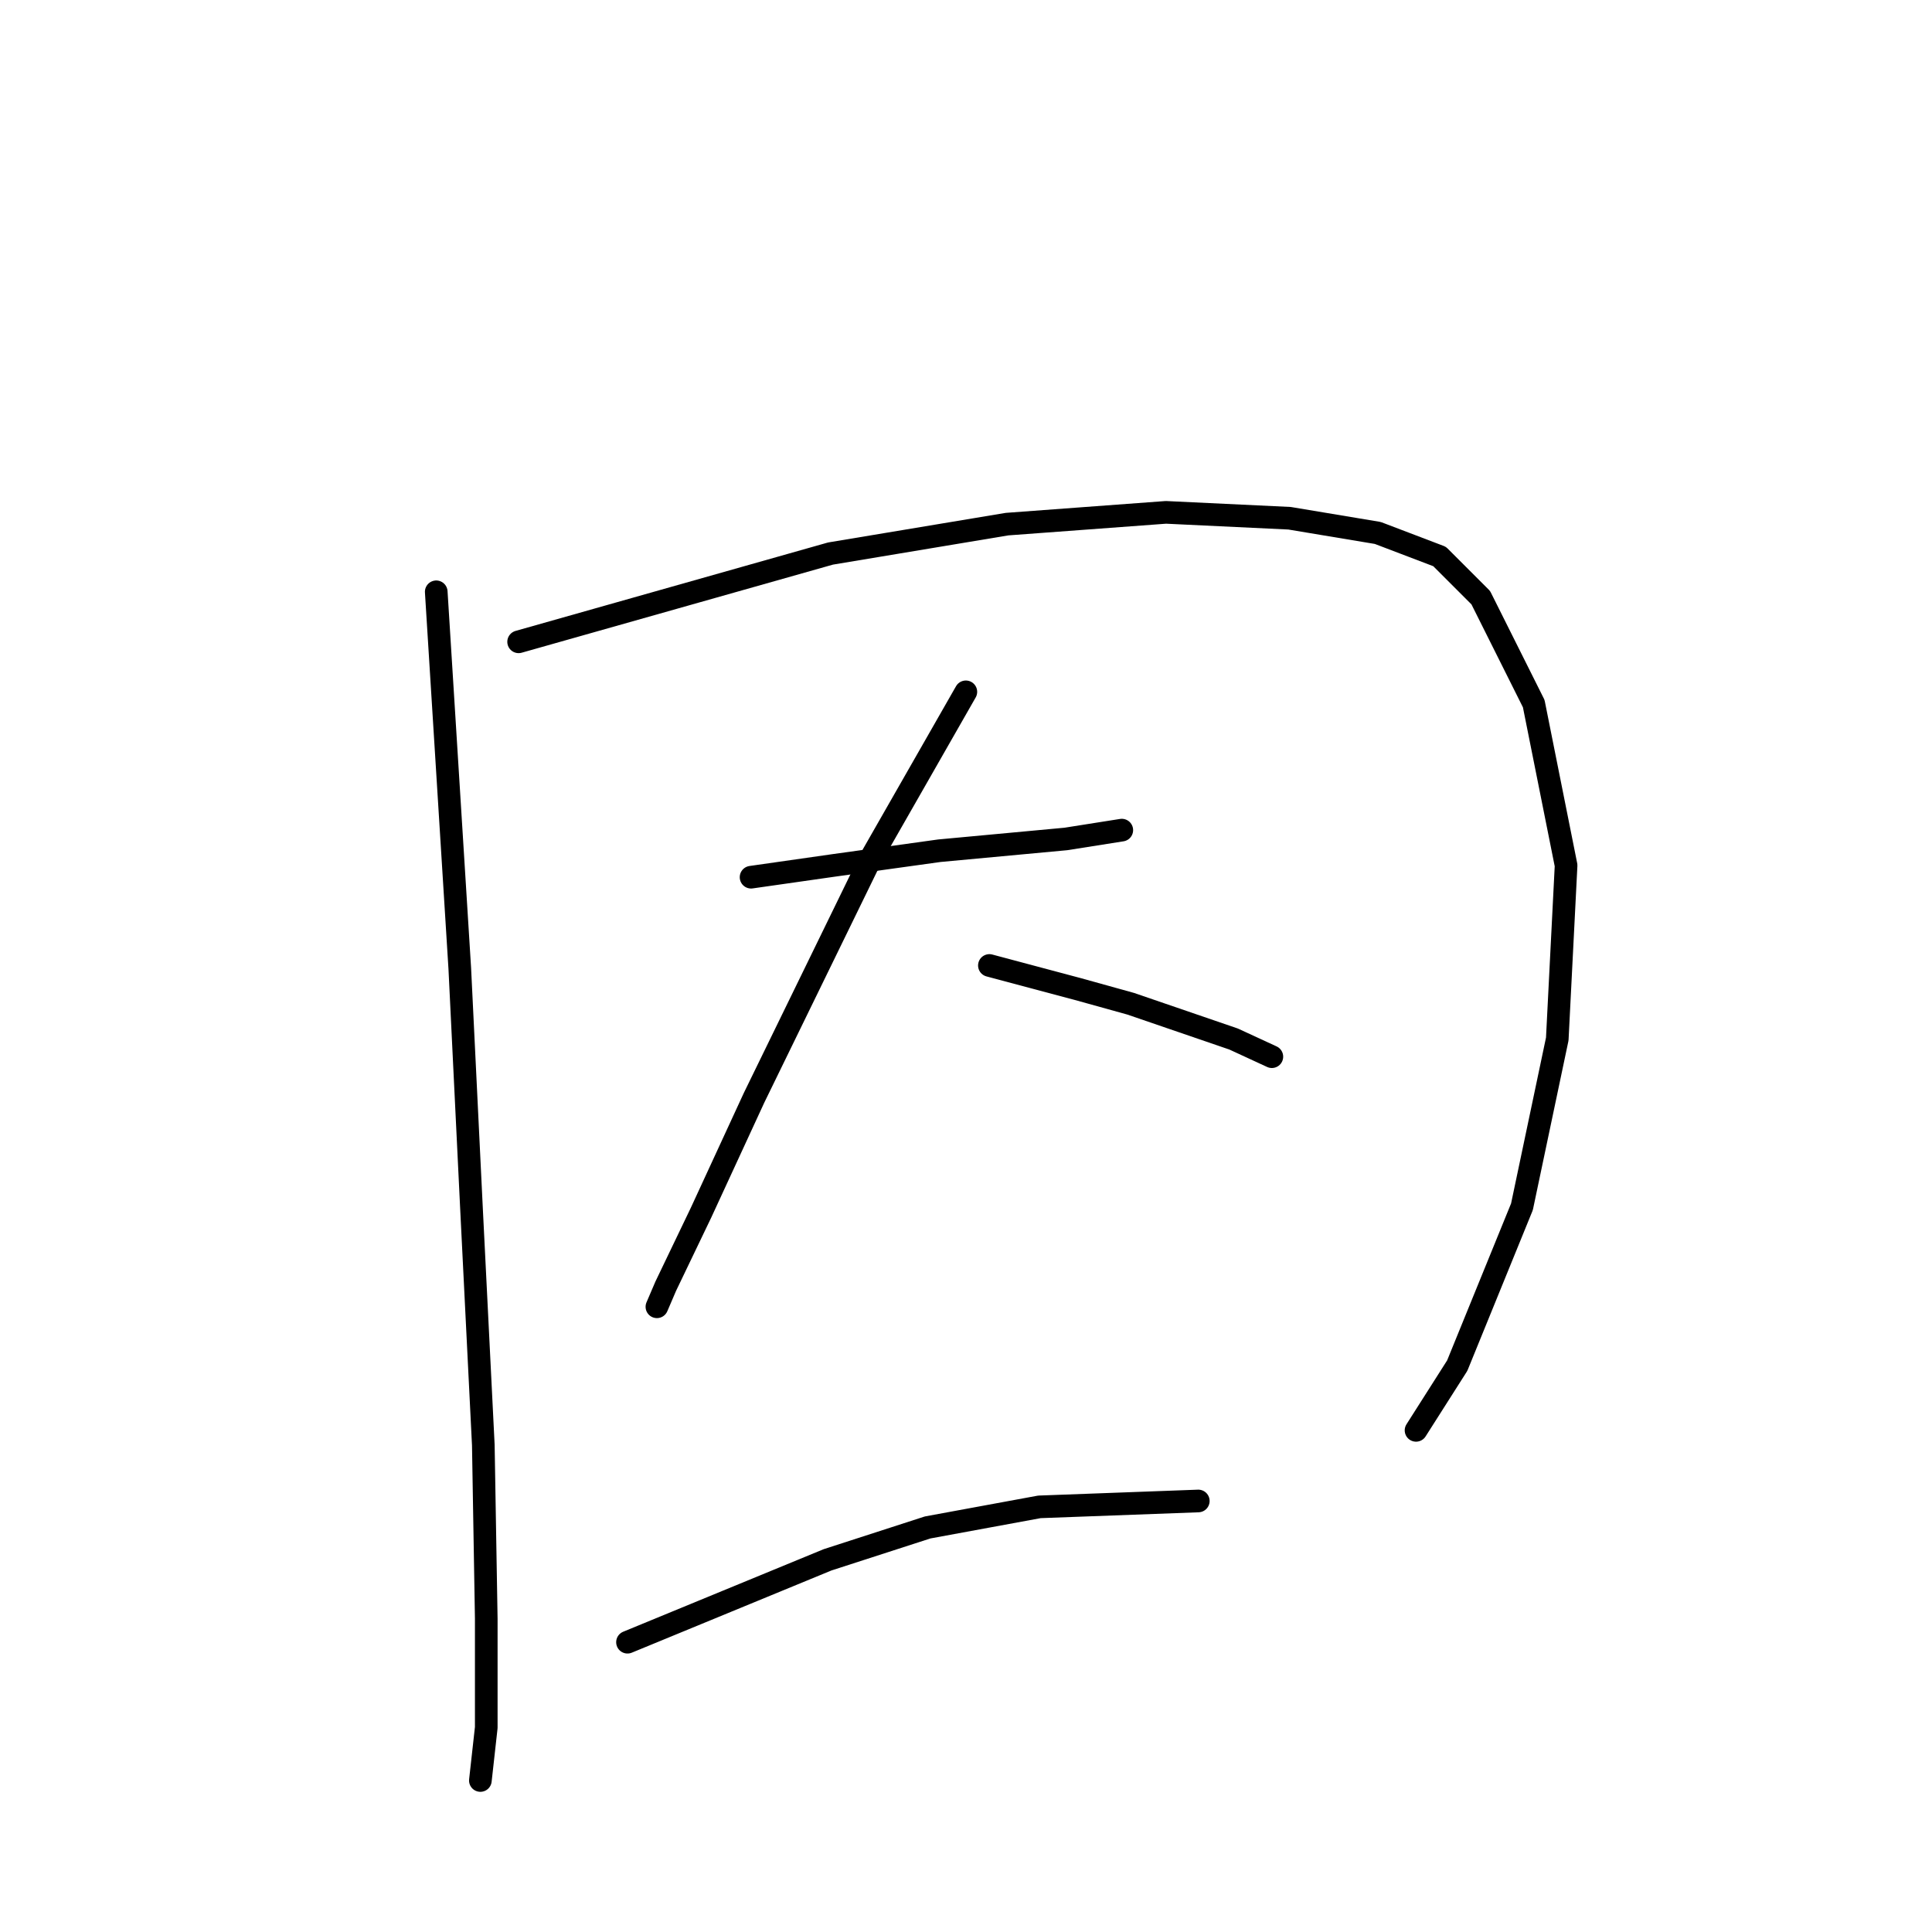 <?xml version="1.0" standalone="no"?>
    <svg width="256" height="256" xmlns="http://www.w3.org/2000/svg" version="1.1">
    <polyline stroke="black" stroke-width="3" stroke-linecap="round" fill="transparent" stroke-linejoin="round" points="57.804 78.417 59.364 103.368 60.923 128.32 62.483 160.29 64.042 191.48 64.432 214.482 64.432 228.908 63.652 235.925 63.652 235.925 " />
        <polyline stroke="black" stroke-width="3" stroke-linecap="round" fill="transparent" stroke-linejoin="round" points="68.72 85.044 89.384 79.196 110.047 73.348 133.439 69.45 154.492 67.89 170.867 68.67 182.563 70.619 190.751 73.738 196.209 79.196 203.227 93.232 207.515 114.675 206.346 137.677 201.667 159.9 193.09 180.953 187.632 189.53 187.632 189.53 " />
        <polyline stroke="black" stroke-width="3" stroke-linecap="round" fill="transparent" stroke-linejoin="round" points="99.52 116.234 104.979 115.455 110.437 114.675 124.472 112.725 141.237 111.166 148.644 109.996 148.644 109.996 " />
        <polyline stroke="black" stroke-width="3" stroke-linecap="round" fill="transparent" stroke-linejoin="round" points="127.981 91.672 121.743 102.589 115.505 113.505 99.91 145.475 92.893 160.68 88.214 170.427 87.044 173.156 87.044 173.156 " />
        <polyline stroke="black" stroke-width="3" stroke-linecap="round" fill="transparent" stroke-linejoin="round" points="131.1 127.93 136.948 129.49 142.796 131.049 149.814 132.999 163.46 137.677 168.528 140.017 168.528 140.017 " />
        <polyline stroke="black" stroke-width="3" stroke-linecap="round" fill="transparent" stroke-linejoin="round" points="83.146 217.601 96.401 212.143 109.657 206.685 122.913 202.396 137.728 199.667 158.781 198.887 158.781 198.887 " />
        </svg>